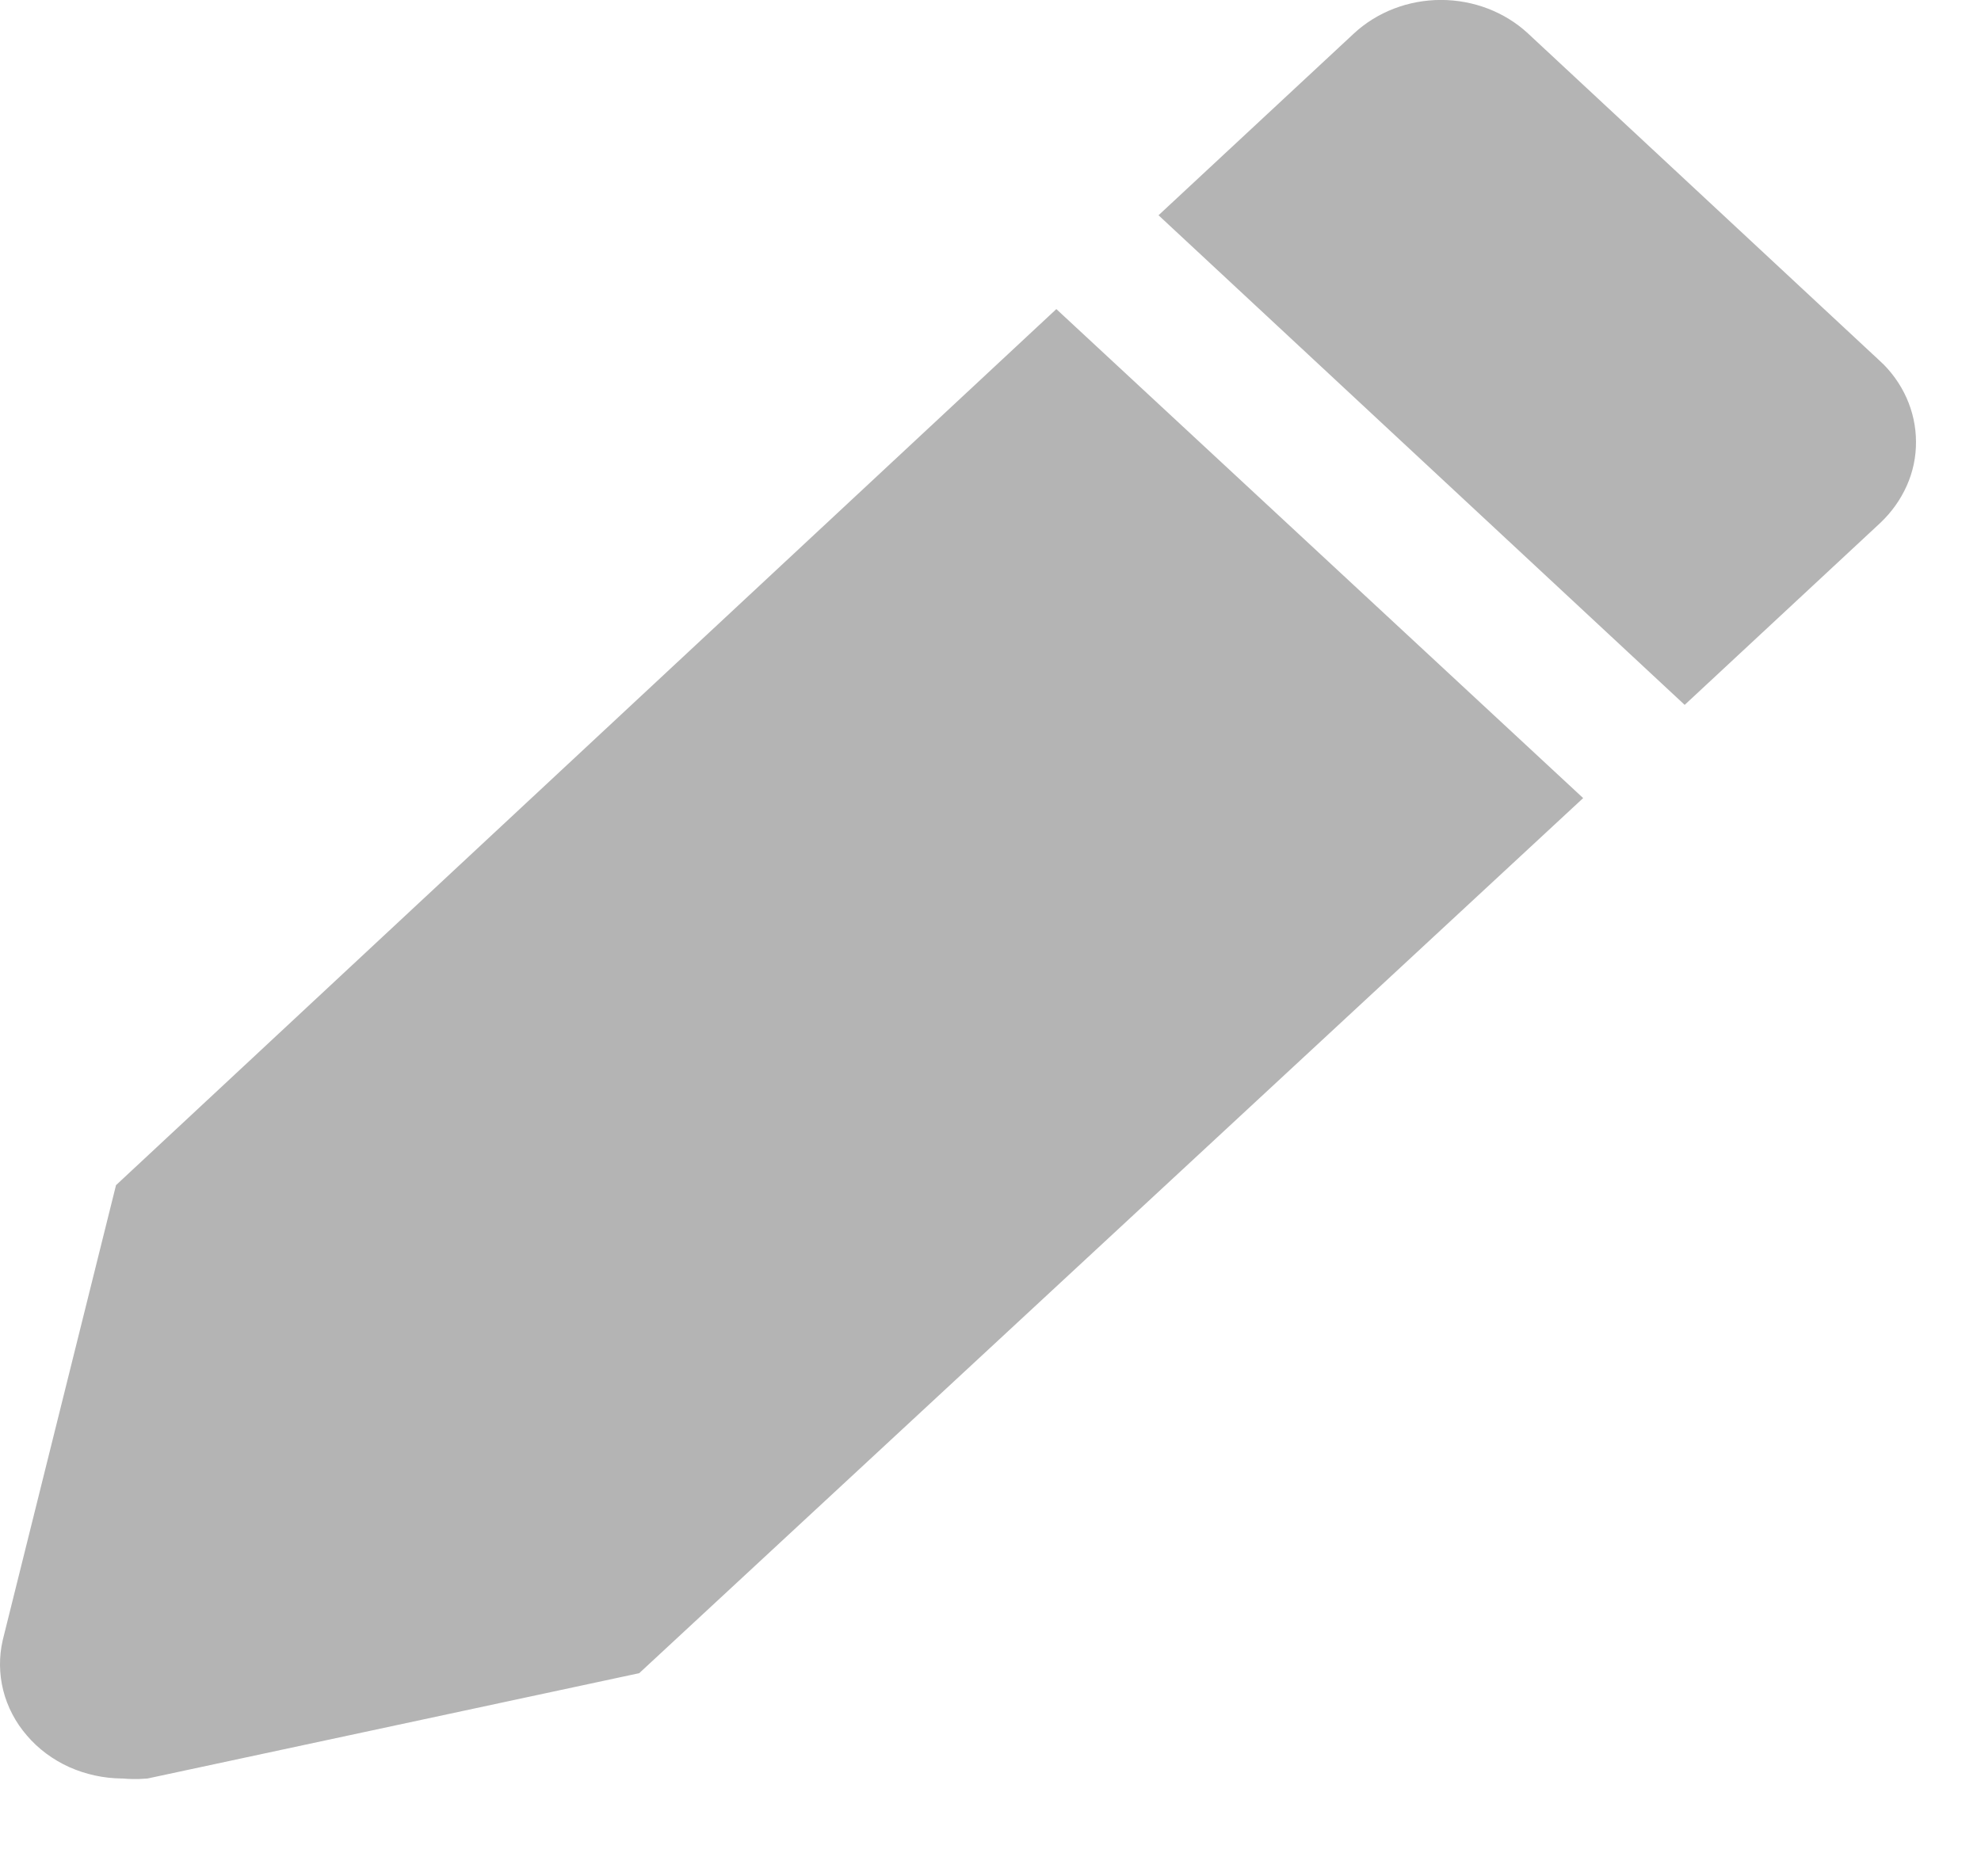 <svg width="19" height="18" viewBox="0 0 19 18" fill="none" xmlns="http://www.w3.org/2000/svg">
<path d="M1.205 16.695L1.188 16.694L1.172 16.694C1.048 16.693 0.926 16.666 0.815 16.617C0.705 16.567 0.61 16.496 0.537 16.41C0.463 16.325 0.413 16.228 0.387 16.125C0.362 16.024 0.361 15.919 0.384 15.818L1.443 11.564L10.132 3.467L14.644 7.656L5.955 15.713L1.362 16.697C1.309 16.701 1.257 16.7 1.205 16.695Z" fill="#B4B4B4" stroke="#B4B4B4" stroke-width="0.735"/>
<path d="M17.776 3.728L17.778 3.729C17.853 3.798 17.911 3.879 17.95 3.966C17.989 4.053 18.009 4.146 18.009 4.239C18.01 4.331 17.991 4.424 17.952 4.511C17.913 4.598 17.856 4.679 17.782 4.749C17.782 4.749 17.782 4.749 17.782 4.749L16.158 6.26L11.651 2.065L13.236 0.59C13.236 0.59 13.236 0.59 13.236 0.59C13.387 0.45 13.597 0.367 13.82 0.367C14.044 0.367 14.254 0.45 14.405 0.59C14.405 0.59 14.405 0.59 14.405 0.59L17.776 3.728Z" fill="#B4B4B4" stroke="#B4B4B4" stroke-width="0.735"/>
</svg>
